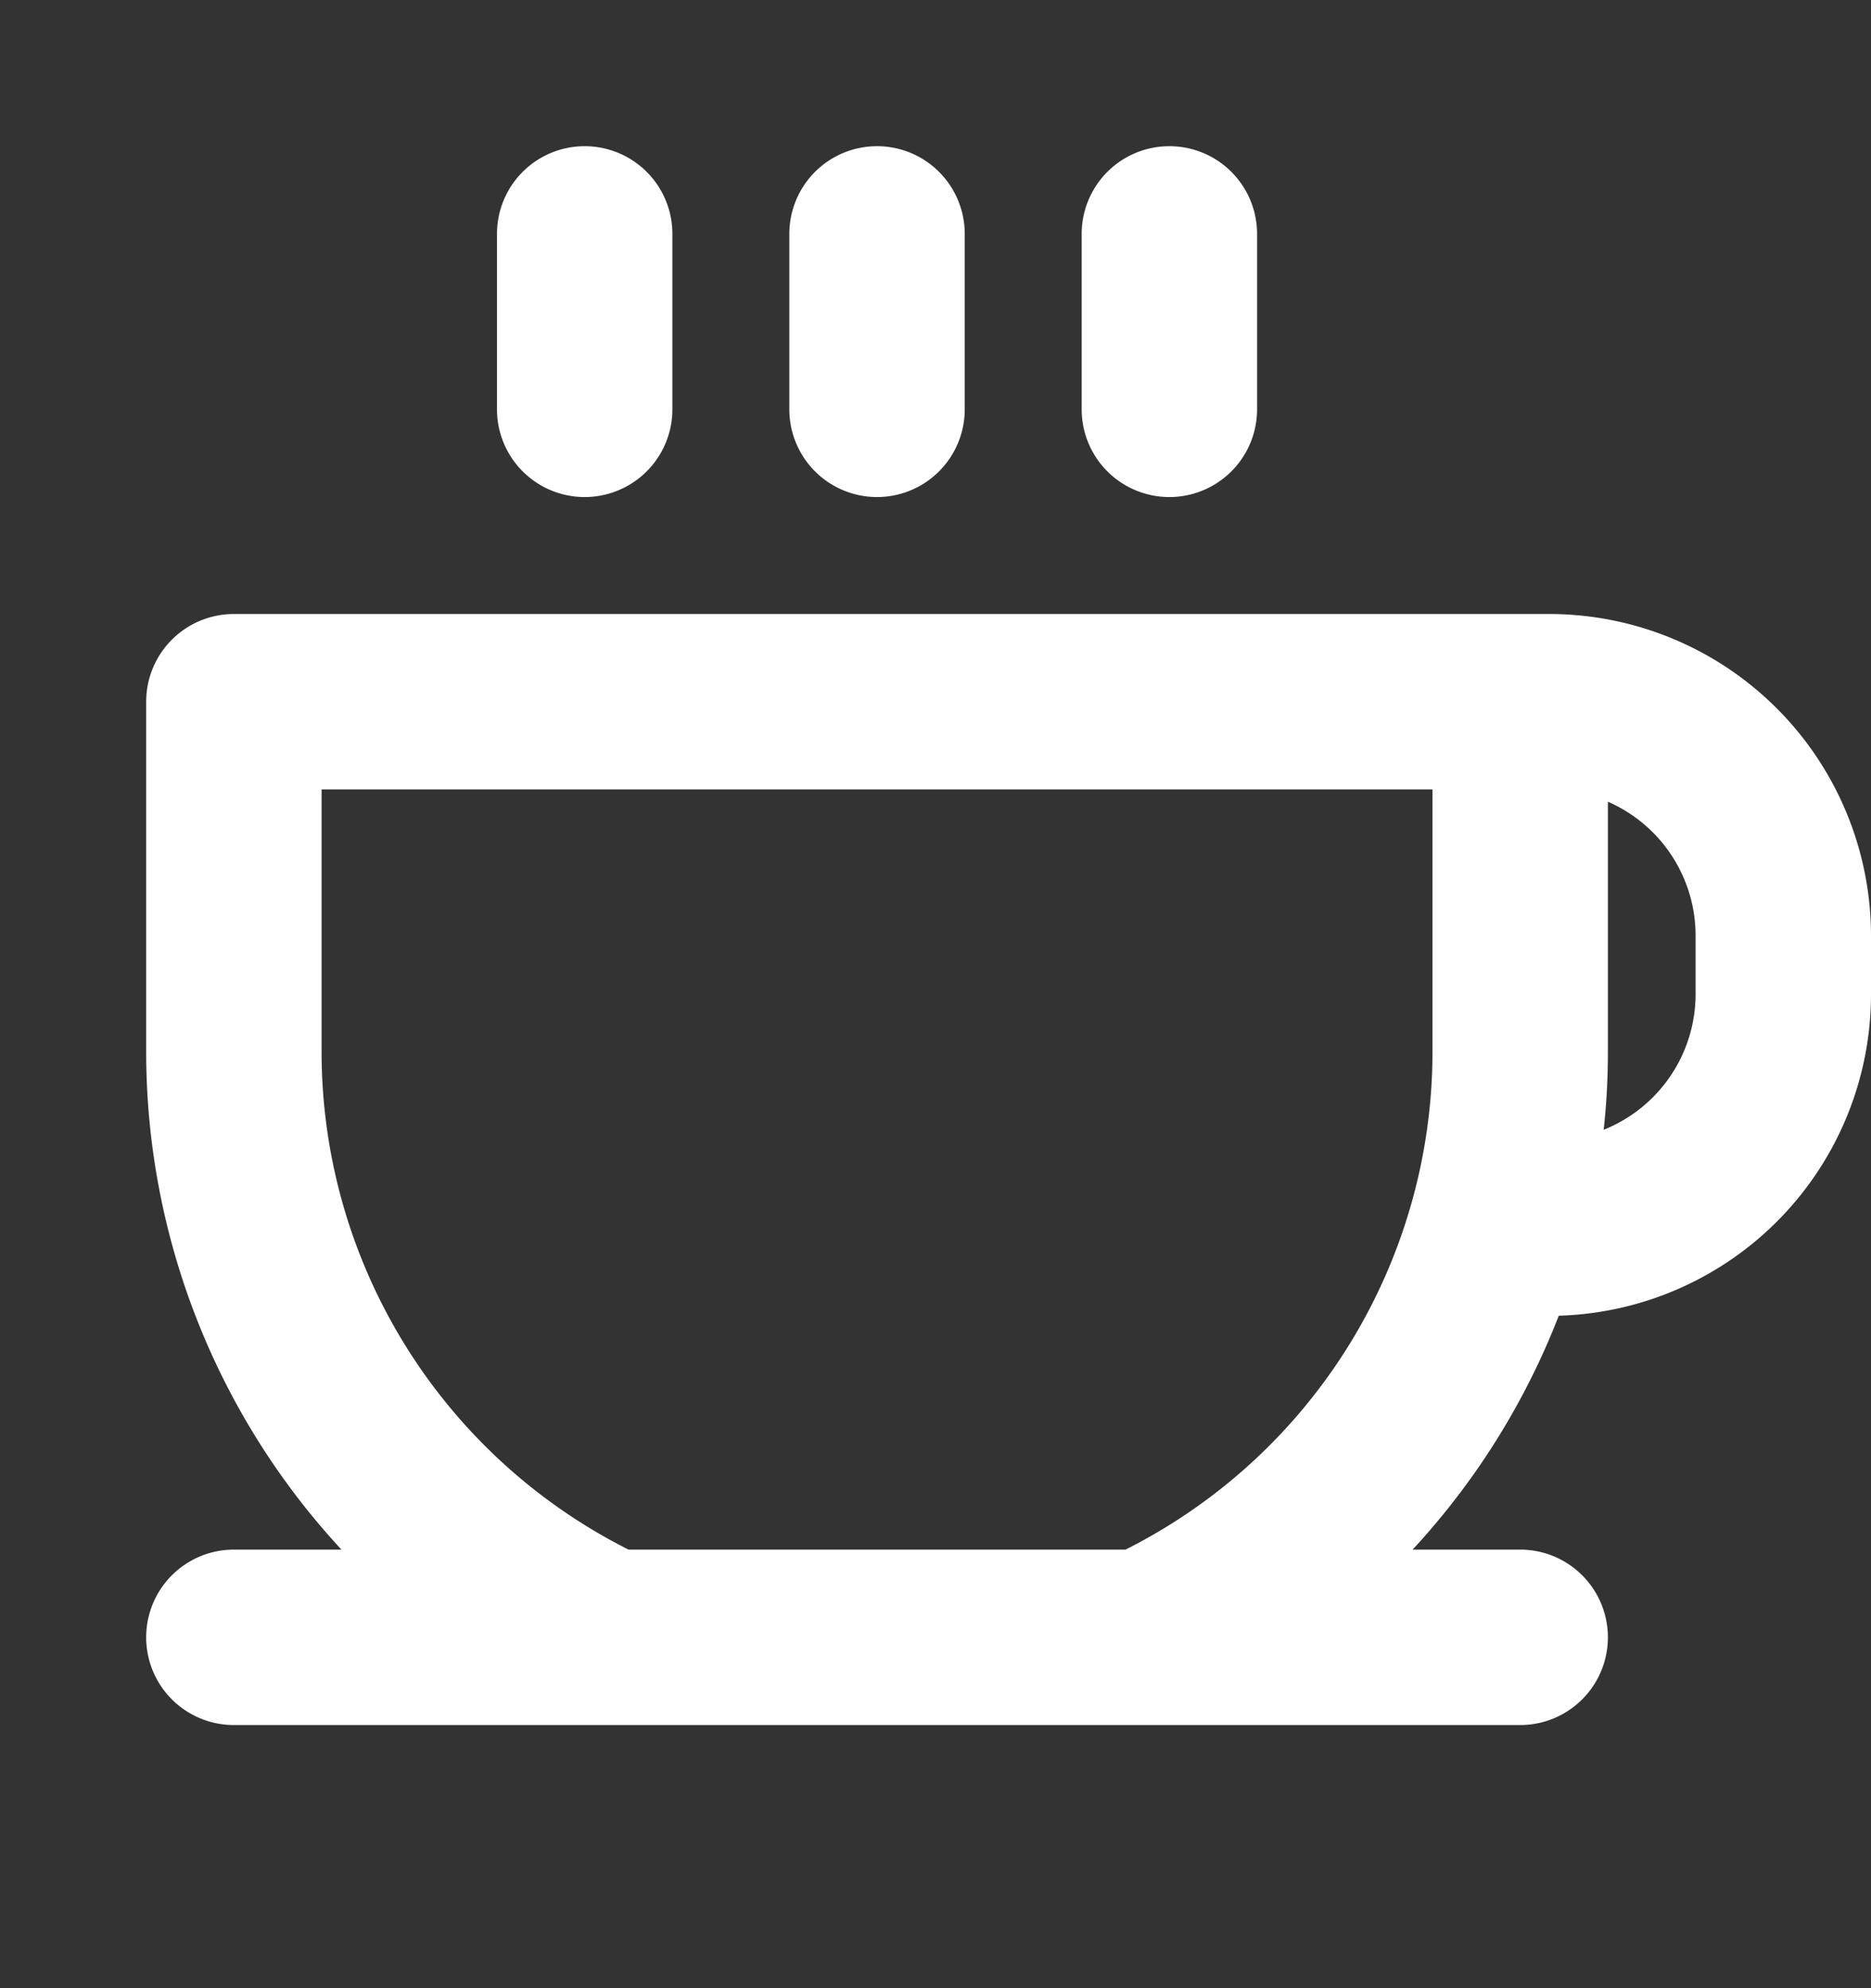 <svg xmlns="http://www.w3.org/2000/svg" width="16" height="17" fill="none"><rect width="100%" height="100%" fill="#333333" stroke="none"/><path fill="#fff" d="M13.25 5.25H2a.75.75 0 0 0-.75.75v3a6.265 6.265 0 0 0 1.67 4.25H2a.75.75 0 1 0 0 1.5h11a.75.75 0 1 0 0-1.5h-.92a6.298 6.298 0 0 0 1.25-2A2.75 2.75 0 0 0 16 8.5V8a2.753 2.753 0 0 0-2.75-2.75Zm-1 3.75a4.767 4.767 0 0 1-2.625 4.25h-4.25A4.767 4.767 0 0 1 2.75 9V6.75h9.5V9Zm2.25-.5a1.25 1.25 0 0 1-.786 1.16c.024-.22.036-.44.036-.66V6.855A1.25 1.25 0 0 1 14.5 8v.5Zm-10.25-5V2a.75.75 0 0 1 1.5 0v1.5a.75.75 0 0 1-1.5 0Zm2.5 0V2a.75.75 0 0 1 1.5 0v1.5a.75.75 0 0 1-1.5 0Zm2.5 0V2a.75.75 0 0 1 1.5 0v1.5a.75.75 0 1 1-1.5 0Z"/></svg>